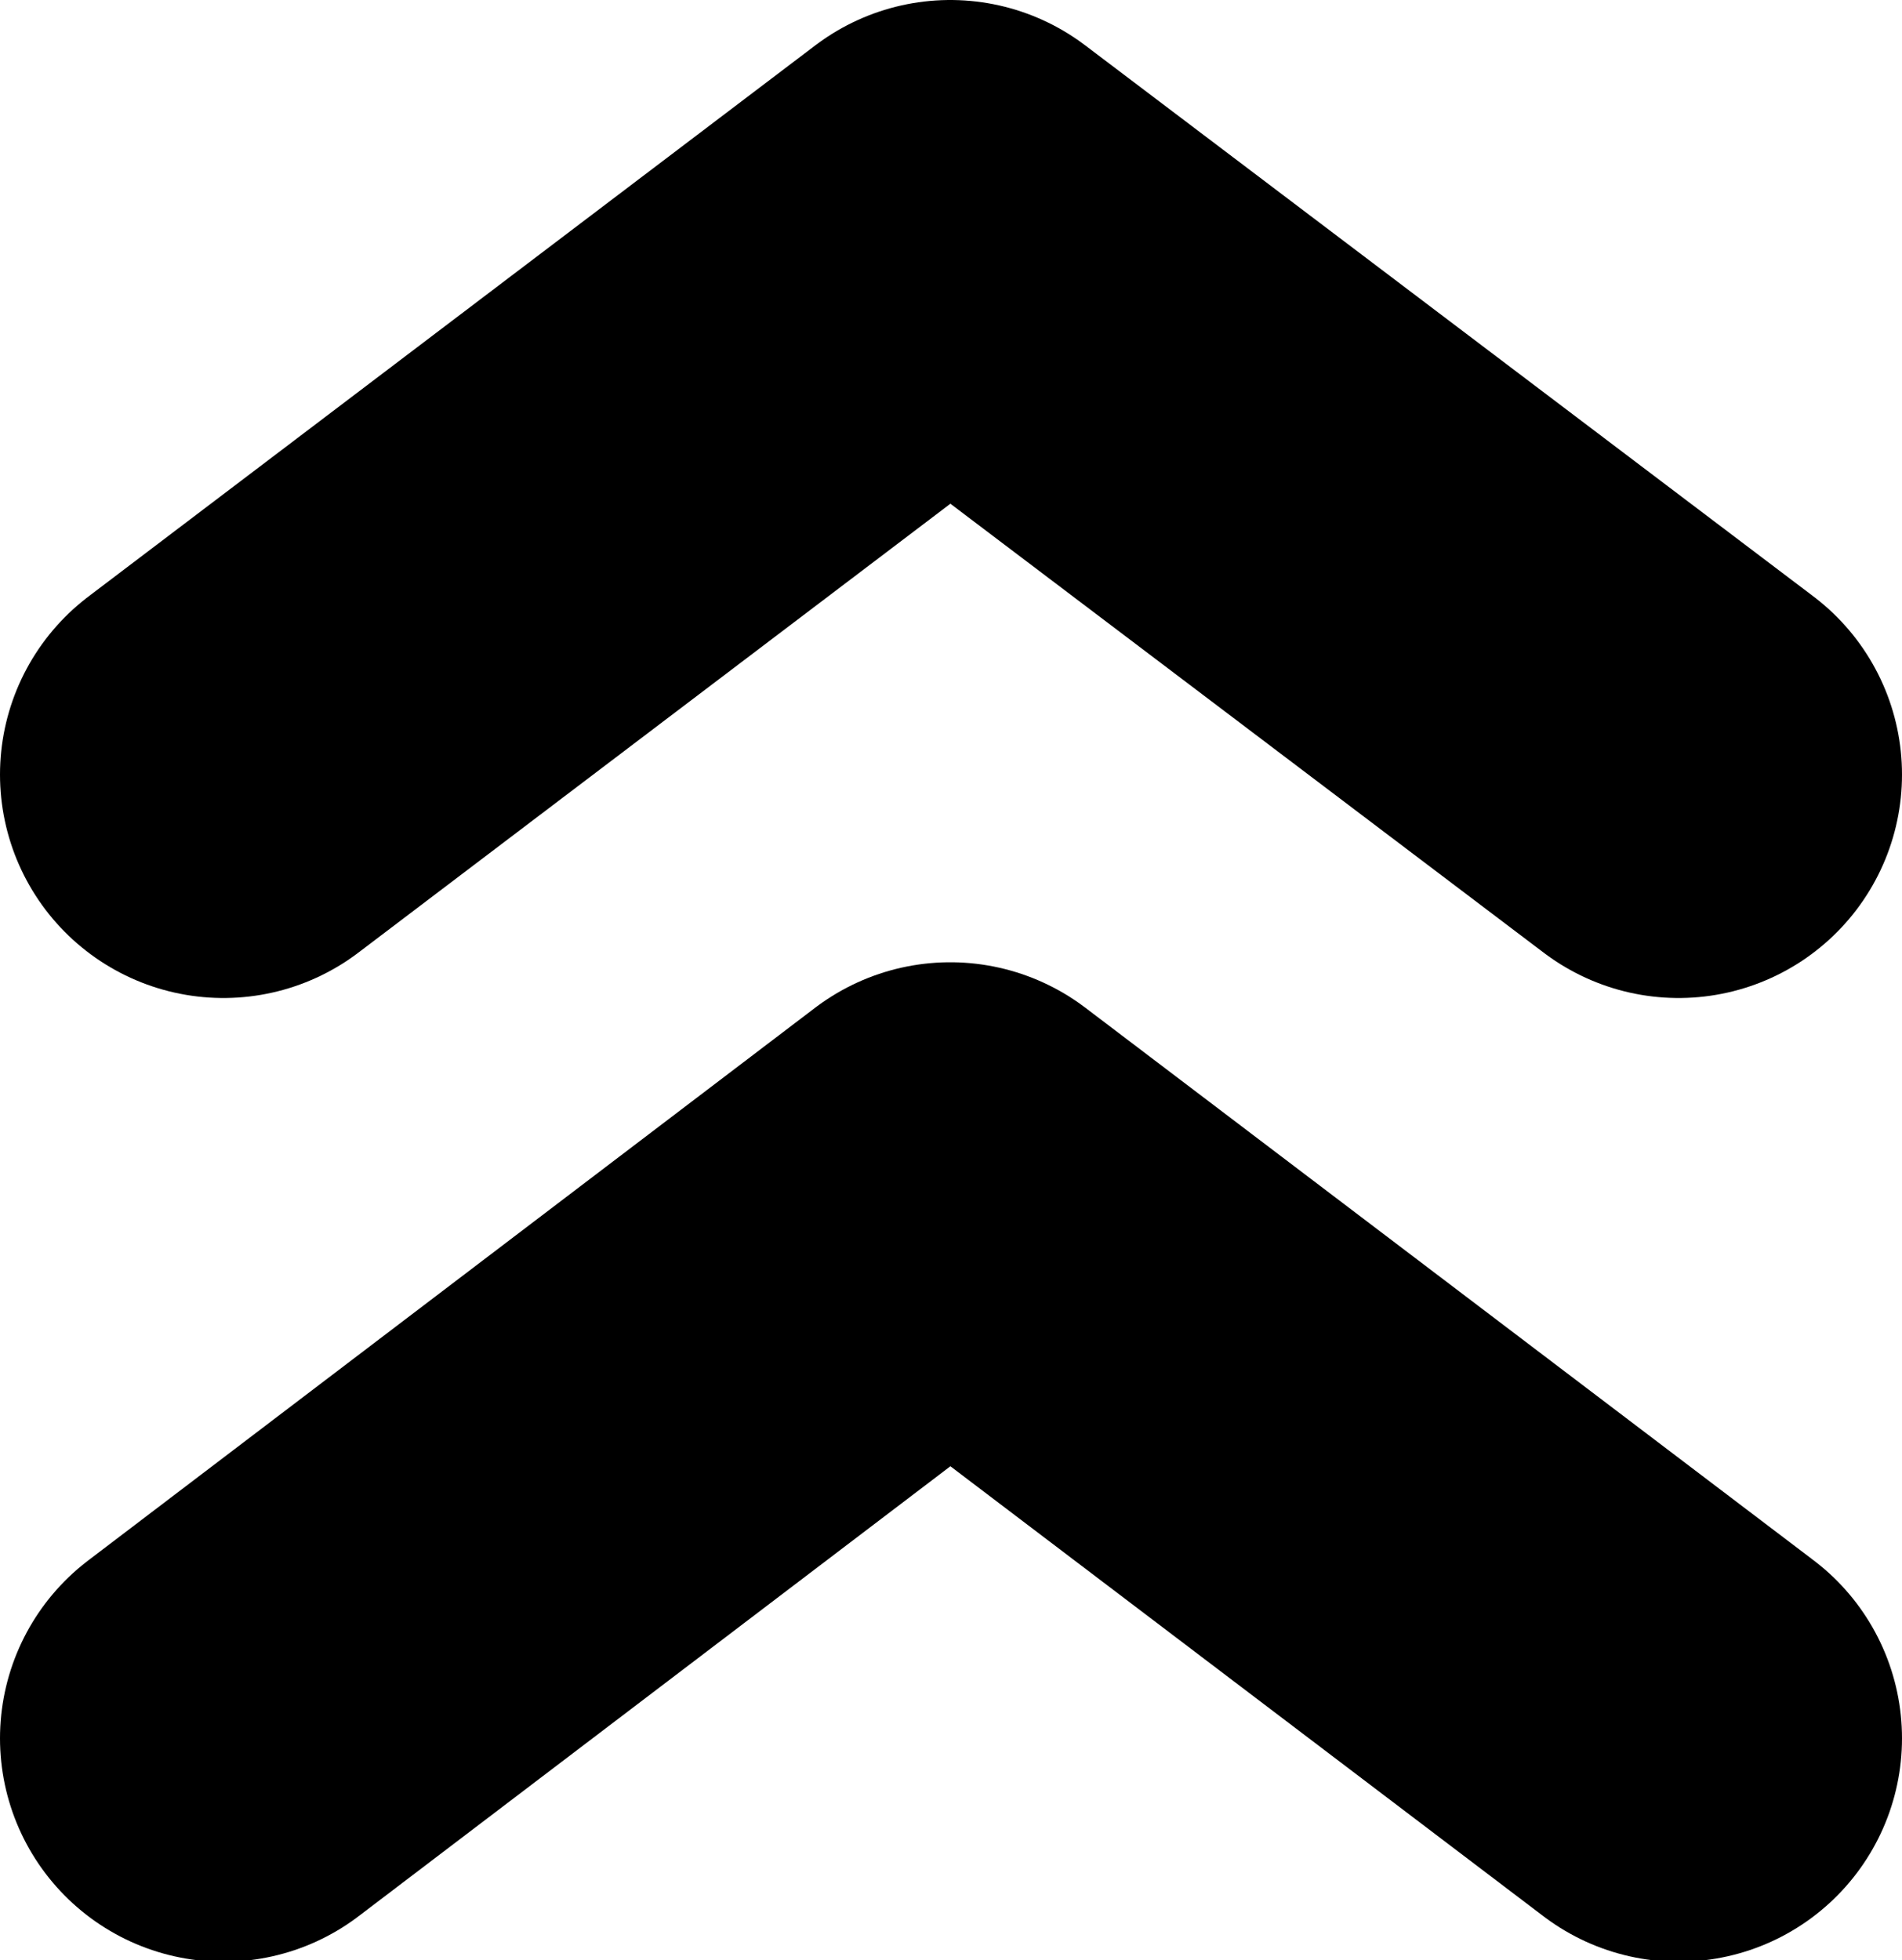 <svg xmlns="http://www.w3.org/2000/svg" viewBox="0 0 12.77 13.16"><defs><style>.cls-1{fill:none;stroke:#000;stroke-linecap:round;stroke-linejoin:round;stroke-width:3px;}</style></defs><g id="Ebene_2" data-name="Ebene 2"><g id="Layer_1" data-name="Layer 1"><polyline class="cls-1" points="1.5 5.2 6.38 1.5 11.27 5.2"/><polyline class="cls-1" points="1.5 11.67 6.38 7.96 11.27 11.67"/></g></g></svg>